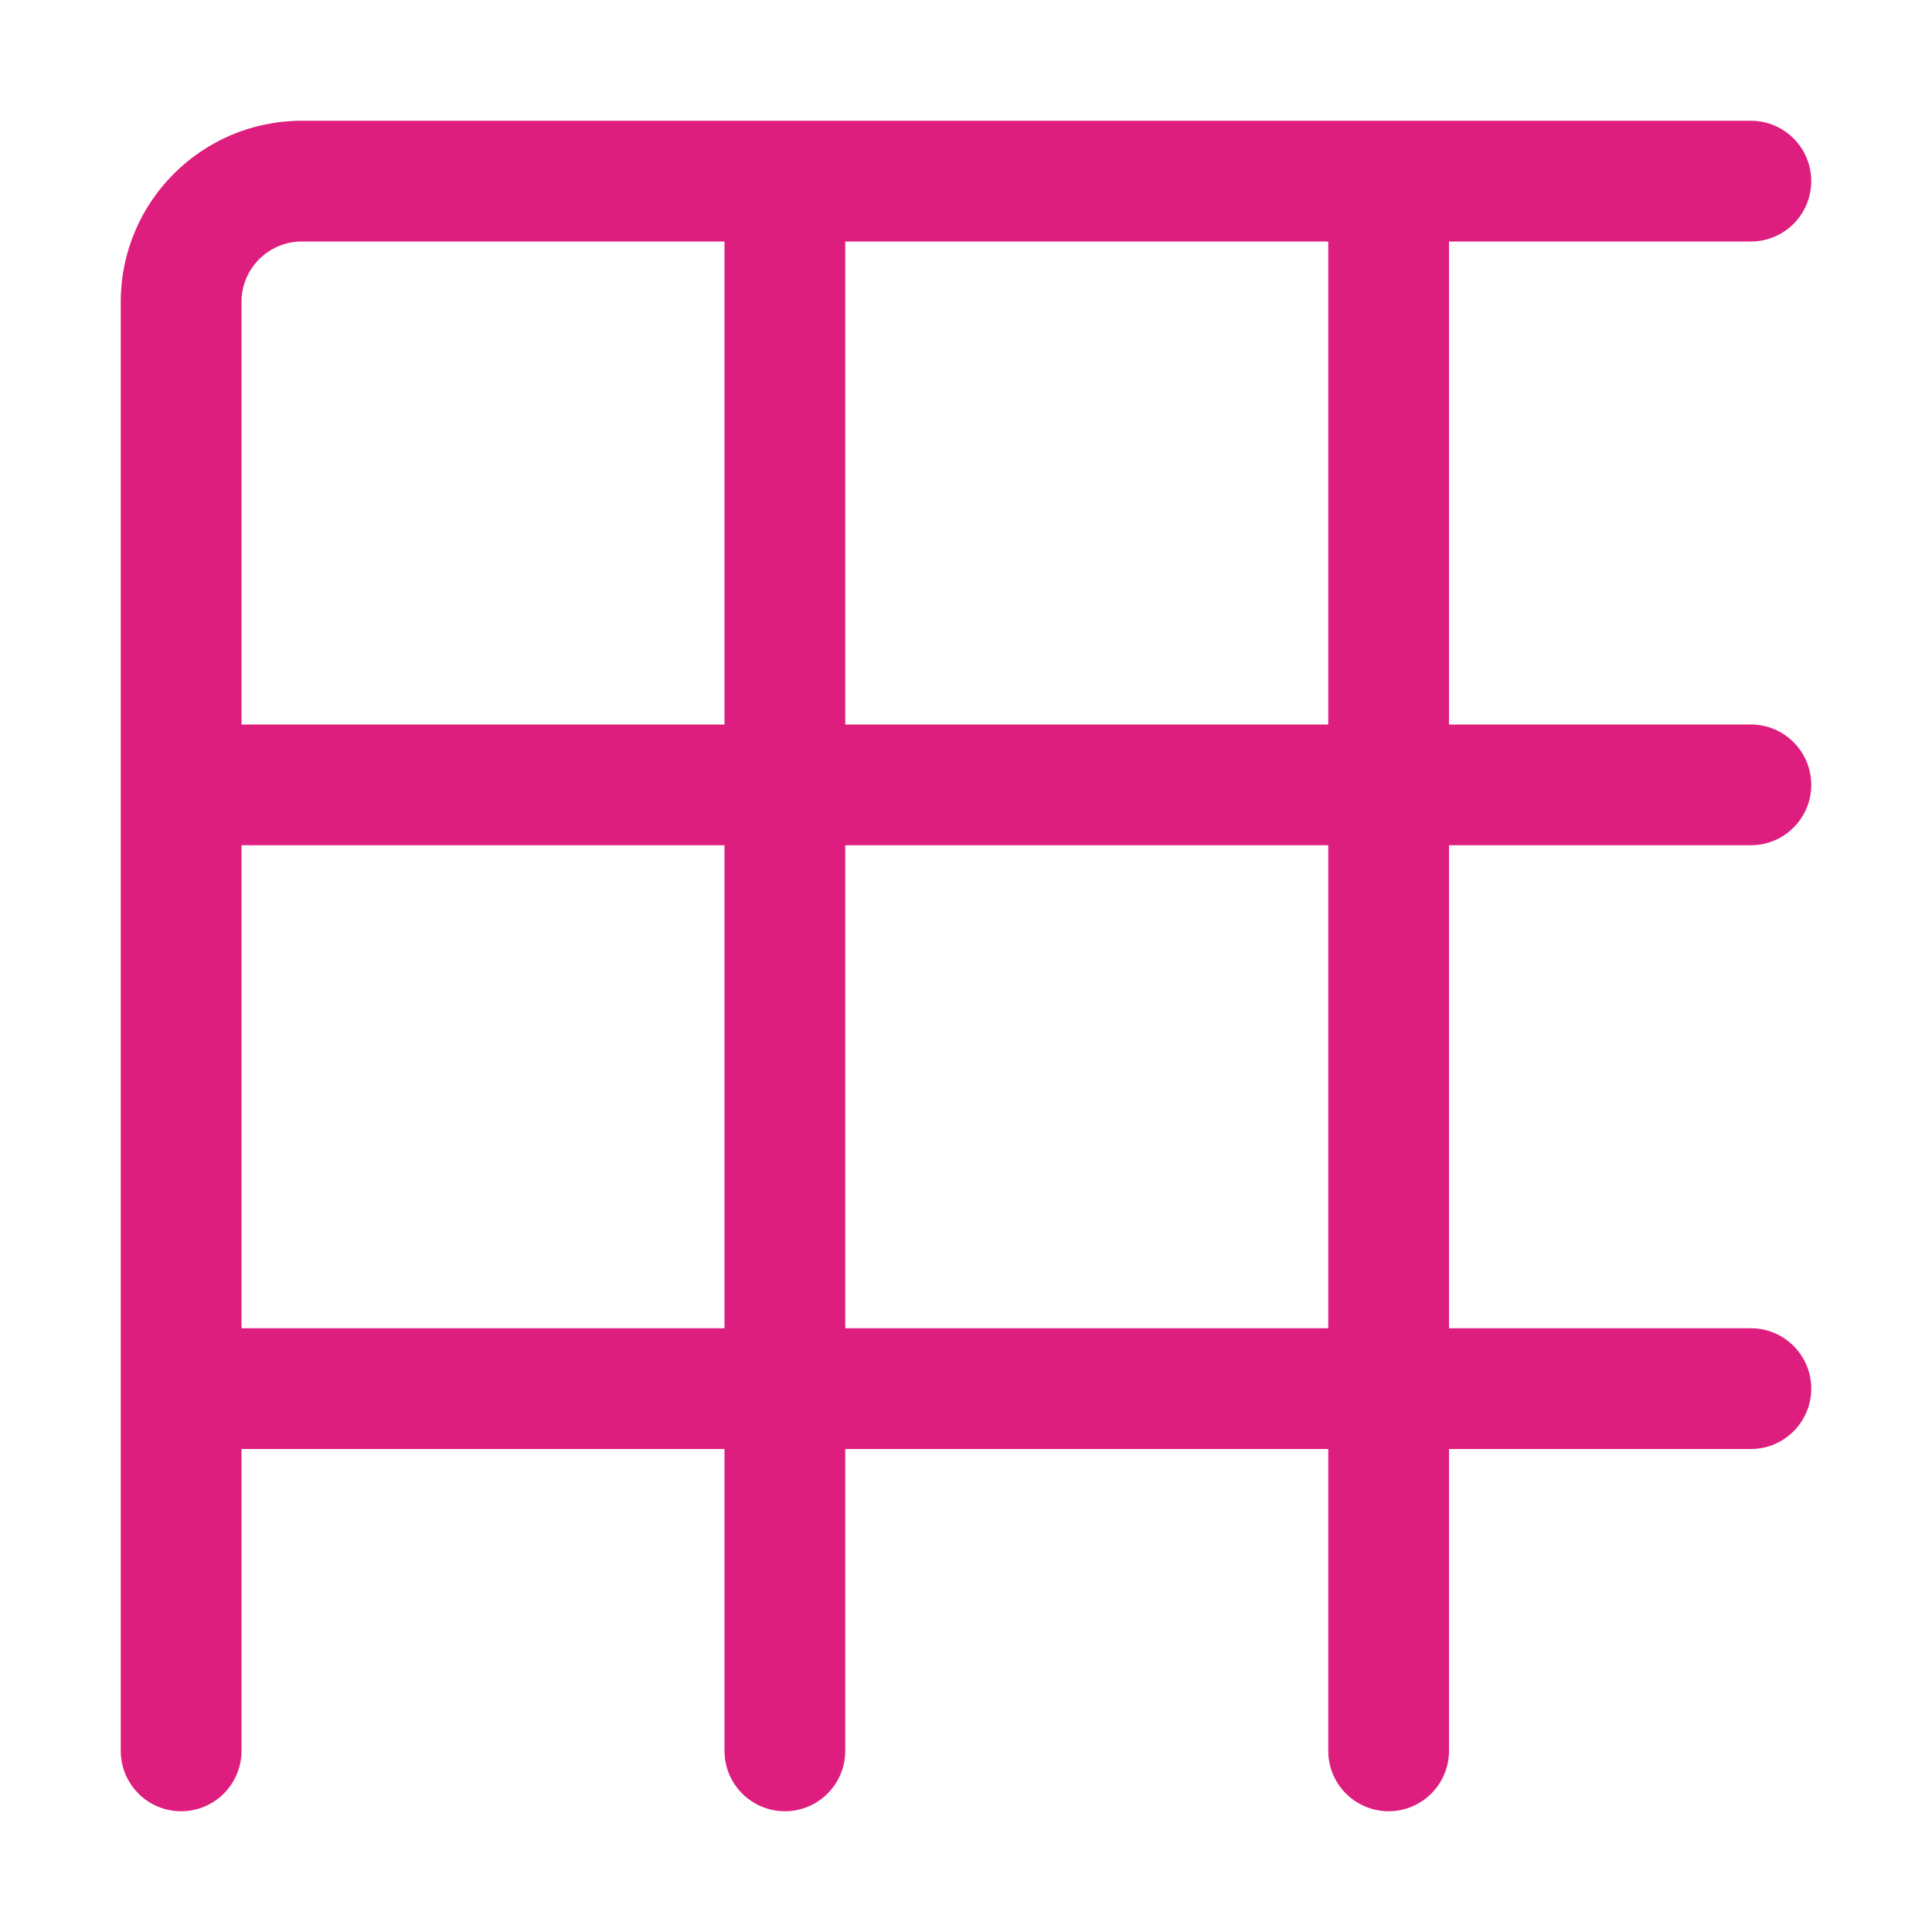 <svg xmlns="http://www.w3.org/2000/svg" width="32" height="32" fill="none" viewBox="0 0 32 32"><path fill="#DE1E7E" fill-rule="evenodd" d="M14 24H22V29C22 29.552 22.448 30 23 30C23.552 30 24 29.552 24 29V24H29C29.552 24 30 23.552 30 23C30 22.448 29.552 22 29 22H24L24 14H29C29.552 14 30 13.552 30 13C30 12.448 29.552 12 29 12H24V4H29C29.552 4 30 3.552 30 3C30 2.448 29.552 2 29 2H5C3.343 2 2 3.343 2 5V29C2 29.552 2.448 30 3 30C3.552 30 4 29.552 4 29V24H12V29C12 29.552 12.448 30 13 30C13.552 30 14 29.552 14 29V24ZM5 4C4.448 4 4 4.448 4 5V12H12V4L5 4ZM14 4V12H22V4L14 4ZM12 14H4V22H12L12 14ZM14 22L14 14H22L22 22H14Z" clip-rule="evenodd"/></svg>